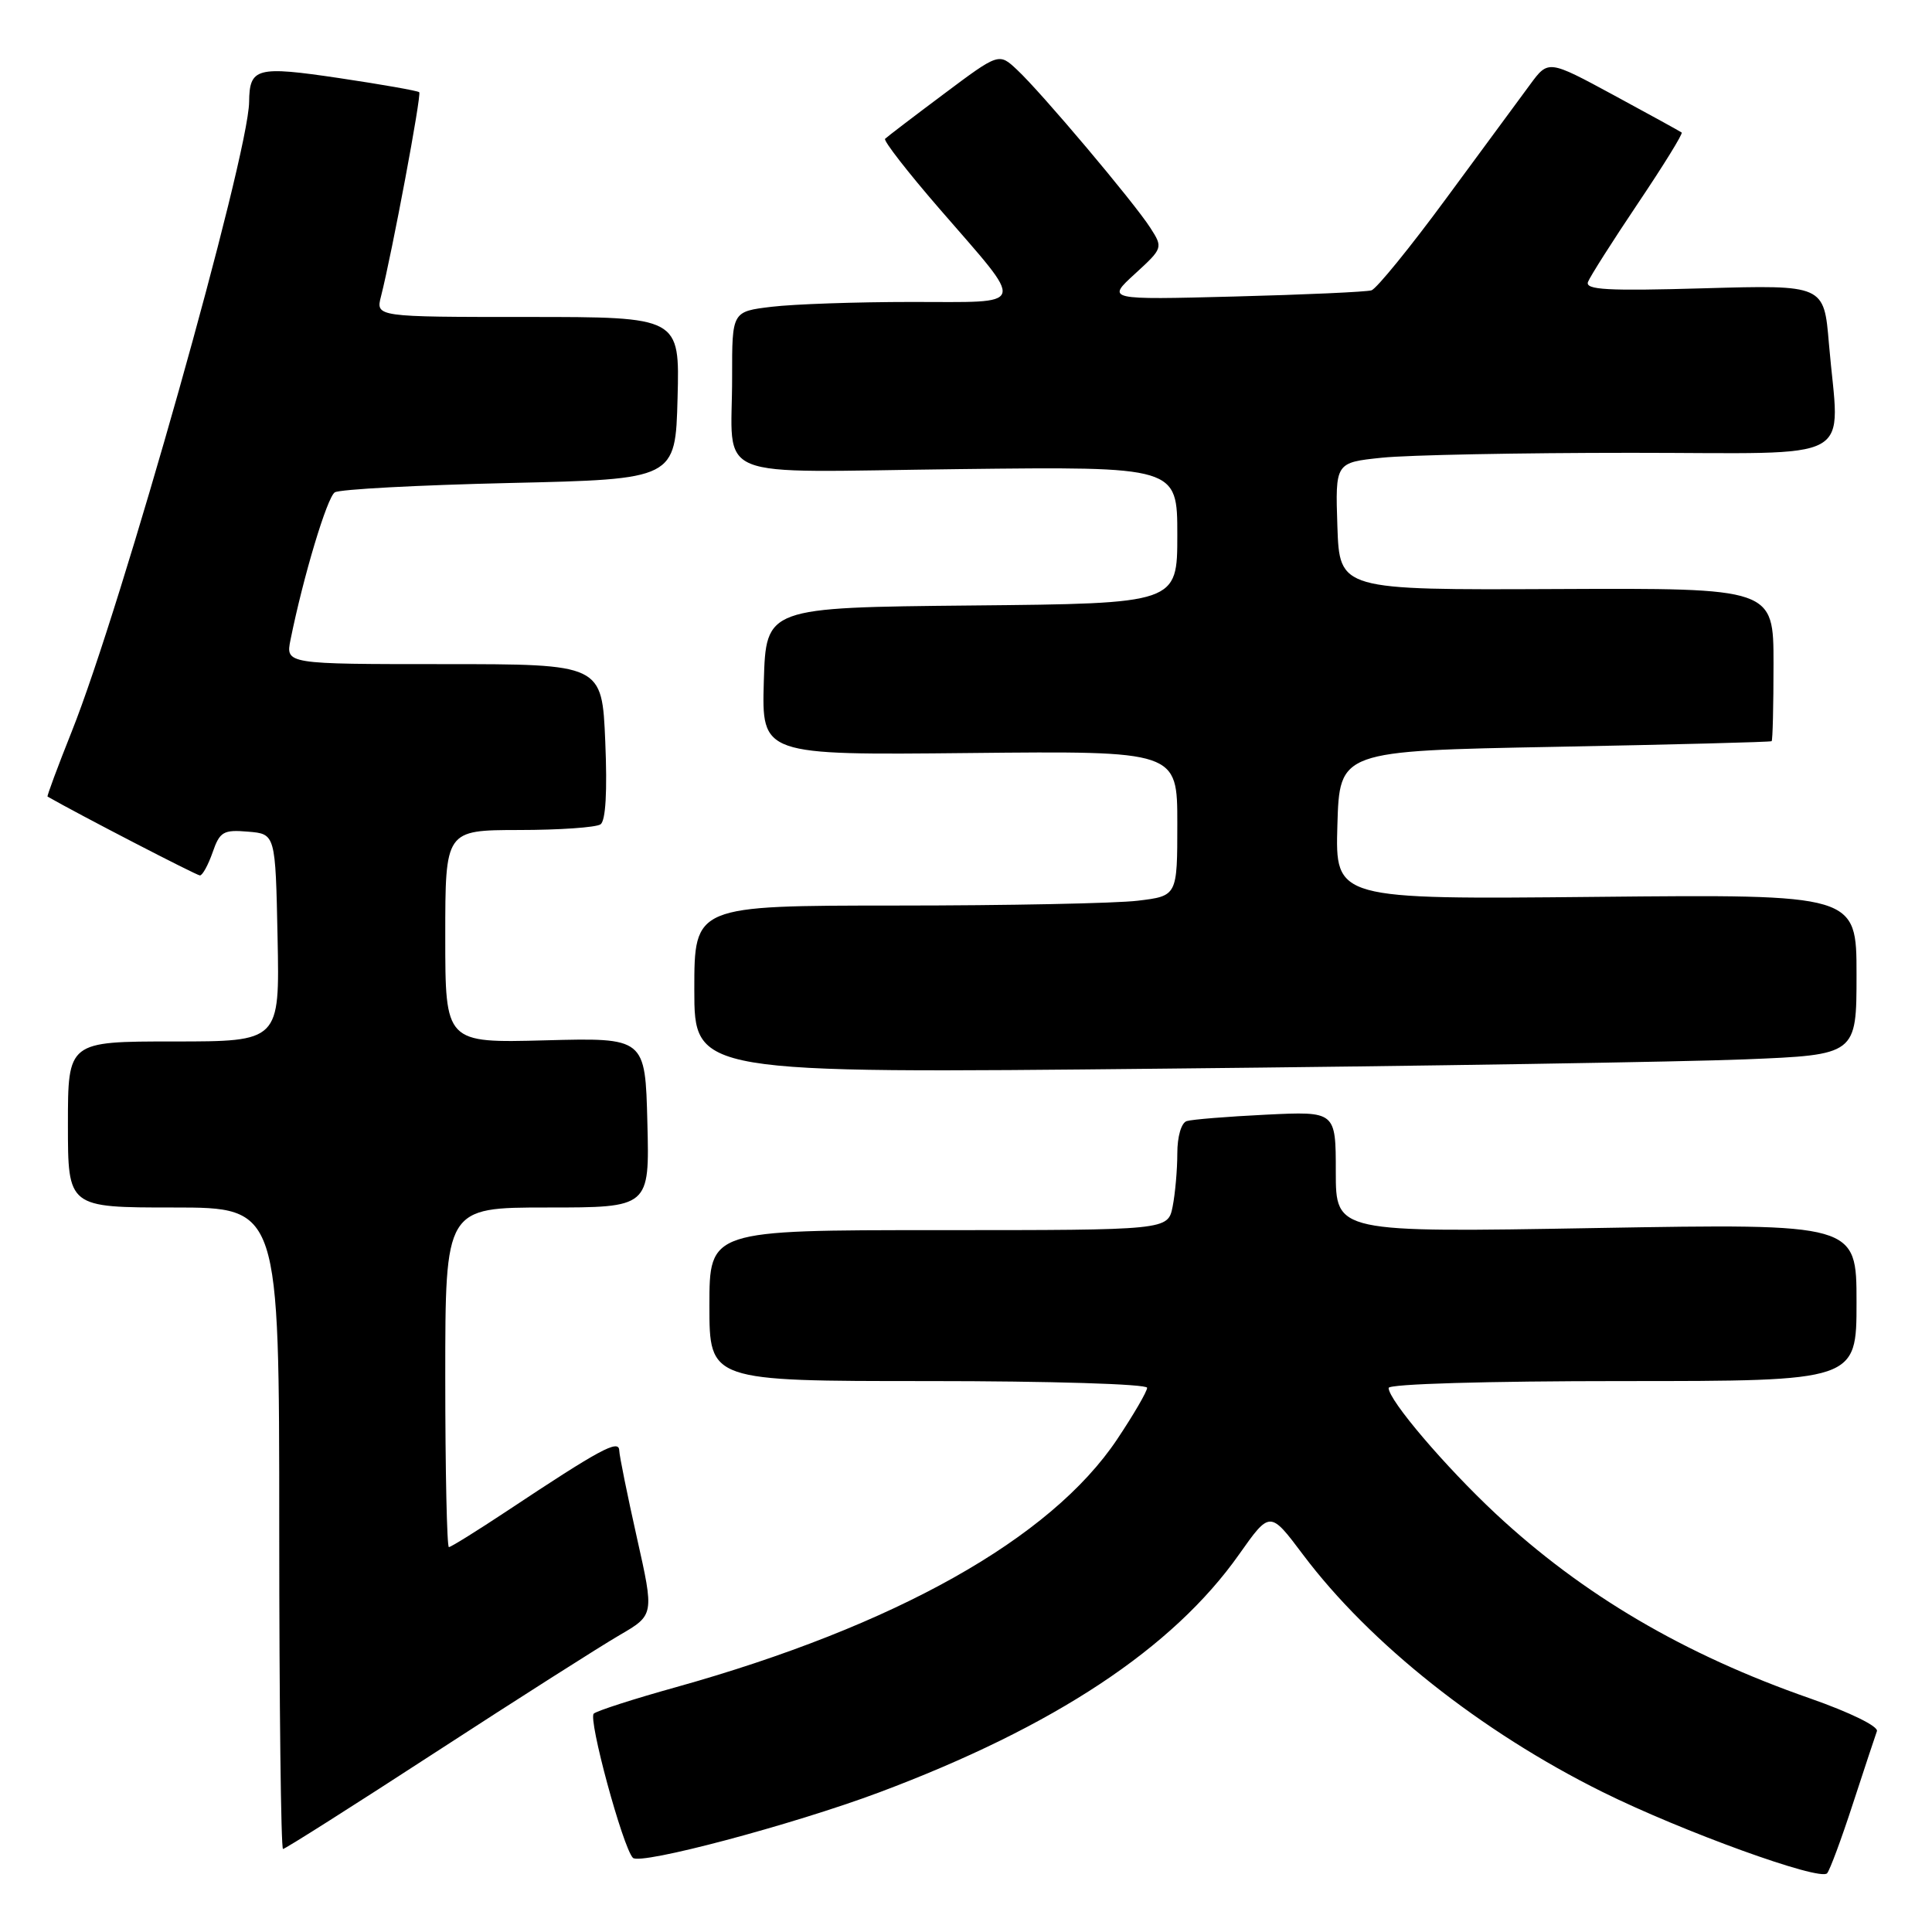 <?xml version="1.0" encoding="UTF-8" standalone="no"?>
<!DOCTYPE svg PUBLIC "-//W3C//DTD SVG 1.1//EN" "http://www.w3.org/Graphics/SVG/1.1/DTD/svg11.dtd" >
<svg xmlns="http://www.w3.org/2000/svg" xmlns:xlink="http://www.w3.org/1999/xlink" version="1.1" viewBox="0 0 256 256">
 <g >
 <path fill="currentColor"
d=" M 245.52 239.00 C 247.05 234.32 248.48 230.00 248.70 229.39 C 248.93 228.76 245.14 226.90 239.85 225.05 C 223.15 219.23 209.71 211.32 198.18 200.57 C 191.50 194.33 184.00 185.53 184.00 183.91 C 184.00 183.38 197.04 183.00 215.00 183.00 C 246.00 183.00 246.00 183.00 246.00 172.56 C 246.00 162.13 246.00 162.13 211.50 162.72 C 177.00 163.32 177.00 163.32 177.00 155.28 C 177.00 147.25 177.00 147.25 167.75 147.70 C 162.66 147.95 157.94 148.33 157.25 148.55 C 156.53 148.77 156.00 150.59 156.00 152.84 C 156.00 154.99 155.72 158.16 155.38 159.88 C 154.75 163.00 154.75 163.00 124.38 163.00 C 94.00 163.00 94.00 163.00 94.00 173.00 C 94.00 183.00 94.00 183.00 123.00 183.00 C 139.18 183.00 152.00 183.39 152.00 183.89 C 152.00 184.37 150.21 187.45 148.03 190.71 C 139.24 203.87 118.64 215.44 89.50 223.58 C 84.00 225.11 79.13 226.68 78.68 227.06 C 77.89 227.71 82.52 244.77 83.86 246.17 C 84.81 247.17 105.03 241.79 116.50 237.50 C 139.69 228.81 155.41 218.41 164.19 205.96 C 168.28 200.17 168.28 200.17 172.65 205.99 C 181.52 217.79 196.24 229.46 212.33 237.44 C 222.86 242.67 241.15 249.29 242.10 248.22 C 242.46 247.82 244.00 243.68 245.52 239.00 Z  M 57.75 232.16 C 68.61 225.10 79.57 218.13 82.10 216.66 C 86.69 213.99 86.69 213.99 84.39 203.74 C 83.13 198.11 82.07 192.90 82.05 192.17 C 81.99 190.69 79.49 192.04 67.23 200.18 C 63.23 202.83 59.75 205.00 59.48 205.00 C 59.22 205.00 59.00 194.88 59.00 182.50 C 59.00 160.00 59.00 160.00 72.53 160.00 C 86.07 160.00 86.07 160.00 85.78 148.75 C 85.50 137.50 85.50 137.50 72.25 137.85 C 59.00 138.20 59.00 138.20 59.00 124.10 C 59.00 110.00 59.00 110.00 68.75 109.98 C 74.11 109.98 78.98 109.64 79.57 109.23 C 80.26 108.76 80.48 104.88 80.20 98.25 C 79.77 88.00 79.77 88.00 58.80 88.00 C 37.84 88.00 37.84 88.00 38.50 84.75 C 40.19 76.38 43.34 65.91 44.36 65.24 C 44.99 64.83 55.40 64.28 67.50 64.00 C 89.50 63.50 89.50 63.50 89.78 52.75 C 90.07 42.00 90.07 42.00 69.93 42.00 C 49.78 42.00 49.78 42.00 50.49 39.25 C 51.95 33.51 55.88 12.54 55.55 12.22 C 55.36 12.03 50.60 11.19 44.96 10.35 C 33.99 8.72 33.06 8.97 33.01 13.50 C 32.92 20.73 16.09 80.46 9.49 96.97 C 7.63 101.63 6.20 105.49 6.30 105.55 C 10.30 107.85 26.05 116.00 26.49 116.00 C 26.83 116.00 27.58 114.63 28.17 112.95 C 29.12 110.20 29.60 109.92 32.87 110.20 C 36.50 110.50 36.50 110.50 36.78 124.25 C 37.06 138.00 37.06 138.00 23.03 138.00 C 9.00 138.00 9.00 138.00 9.00 149.00 C 9.00 160.00 9.00 160.00 23.00 160.00 C 37.00 160.00 37.00 160.00 37.00 202.50 C 37.00 225.88 37.23 245.00 37.50 245.00 C 37.78 245.00 46.89 239.22 57.75 232.16 Z  M 231.25 140.37 C 246.00 139.77 246.00 139.77 246.00 129.14 C 246.00 118.50 246.00 118.50 211.46 118.84 C 176.93 119.18 176.93 119.18 177.21 109.34 C 177.50 99.50 177.50 99.50 206.00 98.96 C 221.68 98.66 234.61 98.33 234.75 98.21 C 234.89 98.09 235.00 93.48 235.00 87.96 C 235.00 77.92 235.00 77.92 206.25 78.05 C 177.50 78.18 177.50 78.18 177.21 69.74 C 176.93 61.29 176.93 61.29 183.11 60.65 C 186.51 60.29 201.38 60.00 216.15 60.00 C 246.74 60.00 243.71 61.67 242.34 45.52 C 241.69 37.75 241.69 37.75 225.80 38.20 C 212.97 38.57 210.01 38.41 210.42 37.35 C 210.70 36.63 213.68 31.94 217.04 26.94 C 220.41 21.93 223.02 17.71 222.83 17.56 C 222.65 17.42 218.60 15.19 213.83 12.61 C 205.16 7.92 205.16 7.92 202.74 11.21 C 201.41 13.02 196.41 19.81 191.63 26.29 C 186.86 32.78 182.40 38.25 181.73 38.47 C 181.05 38.68 172.88 39.05 163.56 39.29 C 146.62 39.73 146.62 39.73 150.38 36.29 C 154.10 32.88 154.12 32.83 152.42 30.18 C 150.25 26.80 137.98 12.24 134.77 9.25 C 132.36 6.99 132.36 6.99 125.04 12.47 C 121.01 15.48 117.52 18.15 117.28 18.39 C 117.03 18.63 120.28 22.81 124.49 27.67 C 136.05 41.02 136.36 40.00 120.79 40.01 C 113.48 40.01 105.14 40.30 102.25 40.65 C 97.00 41.28 97.00 41.28 97.01 49.89 C 97.04 63.98 93.53 62.55 127.05 62.16 C 156.00 61.82 156.00 61.82 156.00 70.89 C 156.00 79.97 156.00 79.97 128.75 80.23 C 101.50 80.50 101.50 80.50 101.21 90.28 C 100.93 100.06 100.93 100.06 128.46 99.78 C 156.00 99.50 156.00 99.50 156.00 109.11 C 156.00 118.72 156.00 118.72 150.75 119.35 C 147.86 119.70 133.46 119.99 118.75 119.99 C 92.00 120.00 92.00 120.00 92.00 131.12 C 92.00 142.24 92.00 142.24 154.25 141.60 C 188.49 141.26 223.14 140.70 231.25 140.37 Z "/>
</g>
</svg>